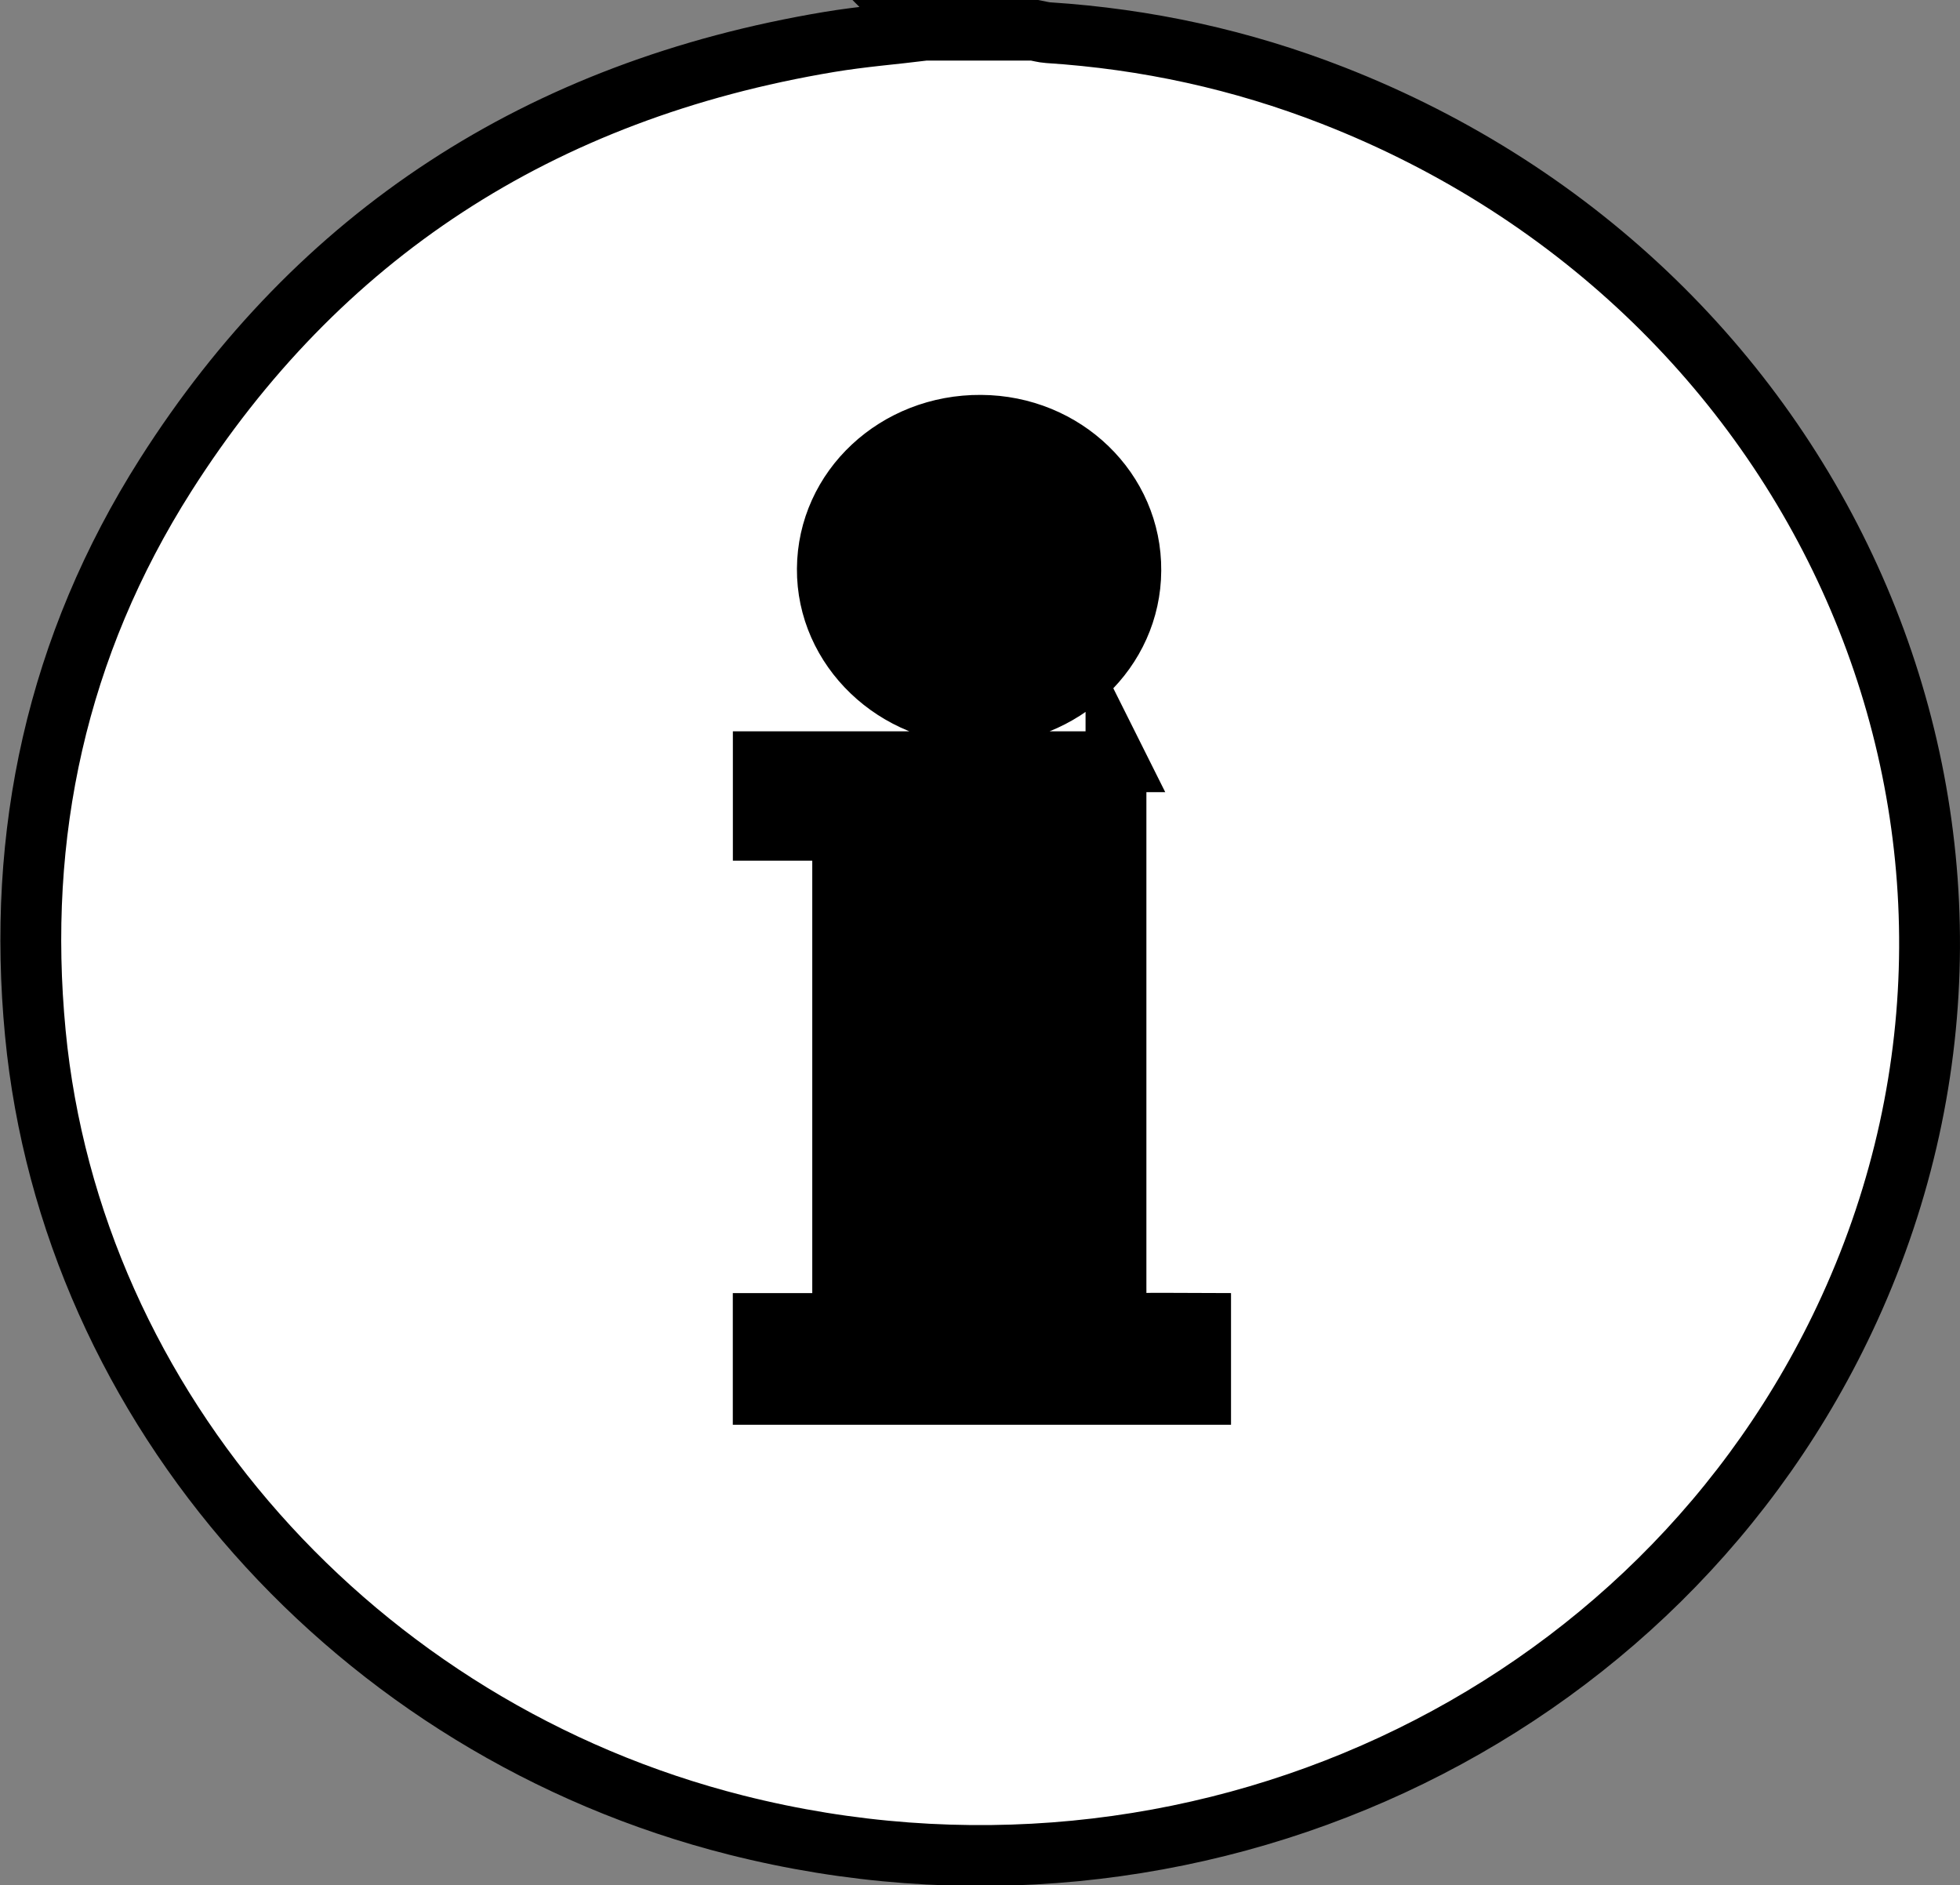 <?xml version="1.0" encoding="UTF-8" standalone="no"?>
<!-- Created with Inkscape (http://www.inkscape.org/) -->

<svg
   xmlns:dc="http://purl.org/dc/elements/1.1/"
   xmlns:cc="http://creativecommons.org/ns#"
   xmlns:rdf="http://www.w3.org/1999/02/22-rdf-syntax-ns#"
   xmlns:svg="http://www.w3.org/2000/svg"
   xmlns="http://www.w3.org/2000/svg"
   xmlns:sodipodi="http://sodipodi.sourceforge.net/DTD/sodipodi-0.dtd"
   xmlns:inkscape="http://www.inkscape.org/namespaces/inkscape"
   width="32.216"
   height="30.985"
   id="svg30523"
   version="1.1"
   inkscape:version="0.48.5 r10040"
   sodipodi:docname="icon.info.svg">
  <rect width="100%" height="100%" fill="#808080" stroke="none"/>
  <defs
     id="defs30525" />
  <sodipodi:namedview
     id="base"
     pagecolor="#ffffff"
     bordercolor="#666666"
     borderopacity="1.0"
     inkscape:pageopacity="0.0"
     inkscape:pageshadow="2"
     inkscape:zoom="0.35"
     inkscape:cx="148.96795"
     inkscape:cy="-287.36677"
     inkscape:document-units="px"
     inkscape:current-layer="layer1"
     showgrid="false"
     inkscape:window-width="419"
     inkscape:window-height="441"
     inkscape:window-x="0"
     inkscape:window-y="21"
     inkscape:window-maximized="0"
     fit-margin-top="0"
     fit-margin-left="0"
     fit-margin-right="0"
     fit-margin-bottom="0" />
  <g
     inkscape:label="Capa 1"
     inkscape:groupmode="layer"
     id="layer1"
     transform="translate(-201.032,-214.01)">
    <g
       id="g30226"
       transform="translate(4812.515,-4881.927)">
      <path
         style="fill:#ffffff;stroke:#000000;stroke-miterlimit:10"
         inkscape:connector-curvature="0"
         stroke-miterlimit="10"
         d="m -4596.268,5096.433 c 0.595,0 1.189,0 1.784,0 0.076,0.014 0.152,0.036 0.229,0.041 1.617,0.104 3.178,0.446 4.677,1.031 8.198,3.198 12.03,12.201 8.492,19.941 -3.104,6.79 -10.827,10.372 -18.298,8.485 -6.25,-1.577 -10.926,-6.854 -11.518,-13.012 -0.314,-3.273 0.352,-6.359 2.143,-9.178 2.5,-3.931 6.141,-6.32 10.908,-7.115 0.524,-0.087 1.056,-0.13 1.583,-0.193 z m 3.129,12.023 c -1.957,0 -3.875,0 -5.798,0 0,0.38 0,0.742 0,1.126 0.312,0 0.606,0 0.902,0 0.325,10e-4 0.403,0.072 0.403,0.38 10e-4,2.449 10e-4,4.897 0,7.347 0,0.309 -0.074,0.377 -0.403,0.379 -0.302,0 -0.604,0 -0.903,0 0,0.414 0,0.785 0,1.164 2.404,0 4.794,0 7.189,0 0,-0.393 0,-0.764 0,-1.164 -0.354,0 -0.691,-0.01 -1.03,0 -0.219,0 -0.322,-0.104 -0.349,-0.293 -0.014,-0.099 -0.012,-0.199 -0.012,-0.299 0,-2.774 0,-5.548 0,-8.321 0,-0.107 0,-0.213 0,-0.321 z m 0.243,-3.143 c 0.01,-1.314 -1.09,-2.378 -2.463,-2.386 -1.393,-0.01 -2.517,1.042 -2.525,2.358 -0.01,1.309 1.12,2.392 2.497,2.393 1.372,0 2.485,-1.055 2.491,-2.365 z"
         id="path30228" />
      <path
         inkscape:connector-curvature="0"
         d="m -4593.139,5108.456 c 0,0.108 0,0.214 0,0.32 0,2.773 0,5.547 0,8.321 0,0.1 0,0.2 0.012,0.299 0.026,0.189 0.13,0.297 0.349,0.293 0.339,-0.01 0.677,0 1.03,0 0,0.4 0,0.771 0,1.164 -2.396,0 -4.785,0 -7.189,0 0,-0.379 0,-0.75 0,-1.164 0.3,0 0.602,0 0.903,0 0.329,0 0.403,-0.07 0.403,-0.379 0,-2.449 0,-4.897 0,-7.347 0,-0.308 -0.078,-0.379 -0.403,-0.38 -0.296,0 -0.591,0 -0.902,0 0,-0.384 0,-0.746 0,-1.126 1.922,0 3.84,0 5.797,0 z"
         id="path30230" />
      <path
         inkscape:connector-curvature="0"
         d="m -4592.896,5105.313 c -0.01,1.311 -1.119,2.366 -2.491,2.365 -1.377,0 -2.507,-1.084 -2.497,-2.393 0.01,-1.316 1.133,-2.366 2.525,-2.358 1.374,0.01 2.47,1.071 2.463,2.386 z"
         id="path30232" />
    </g>
  </g>
</svg>
